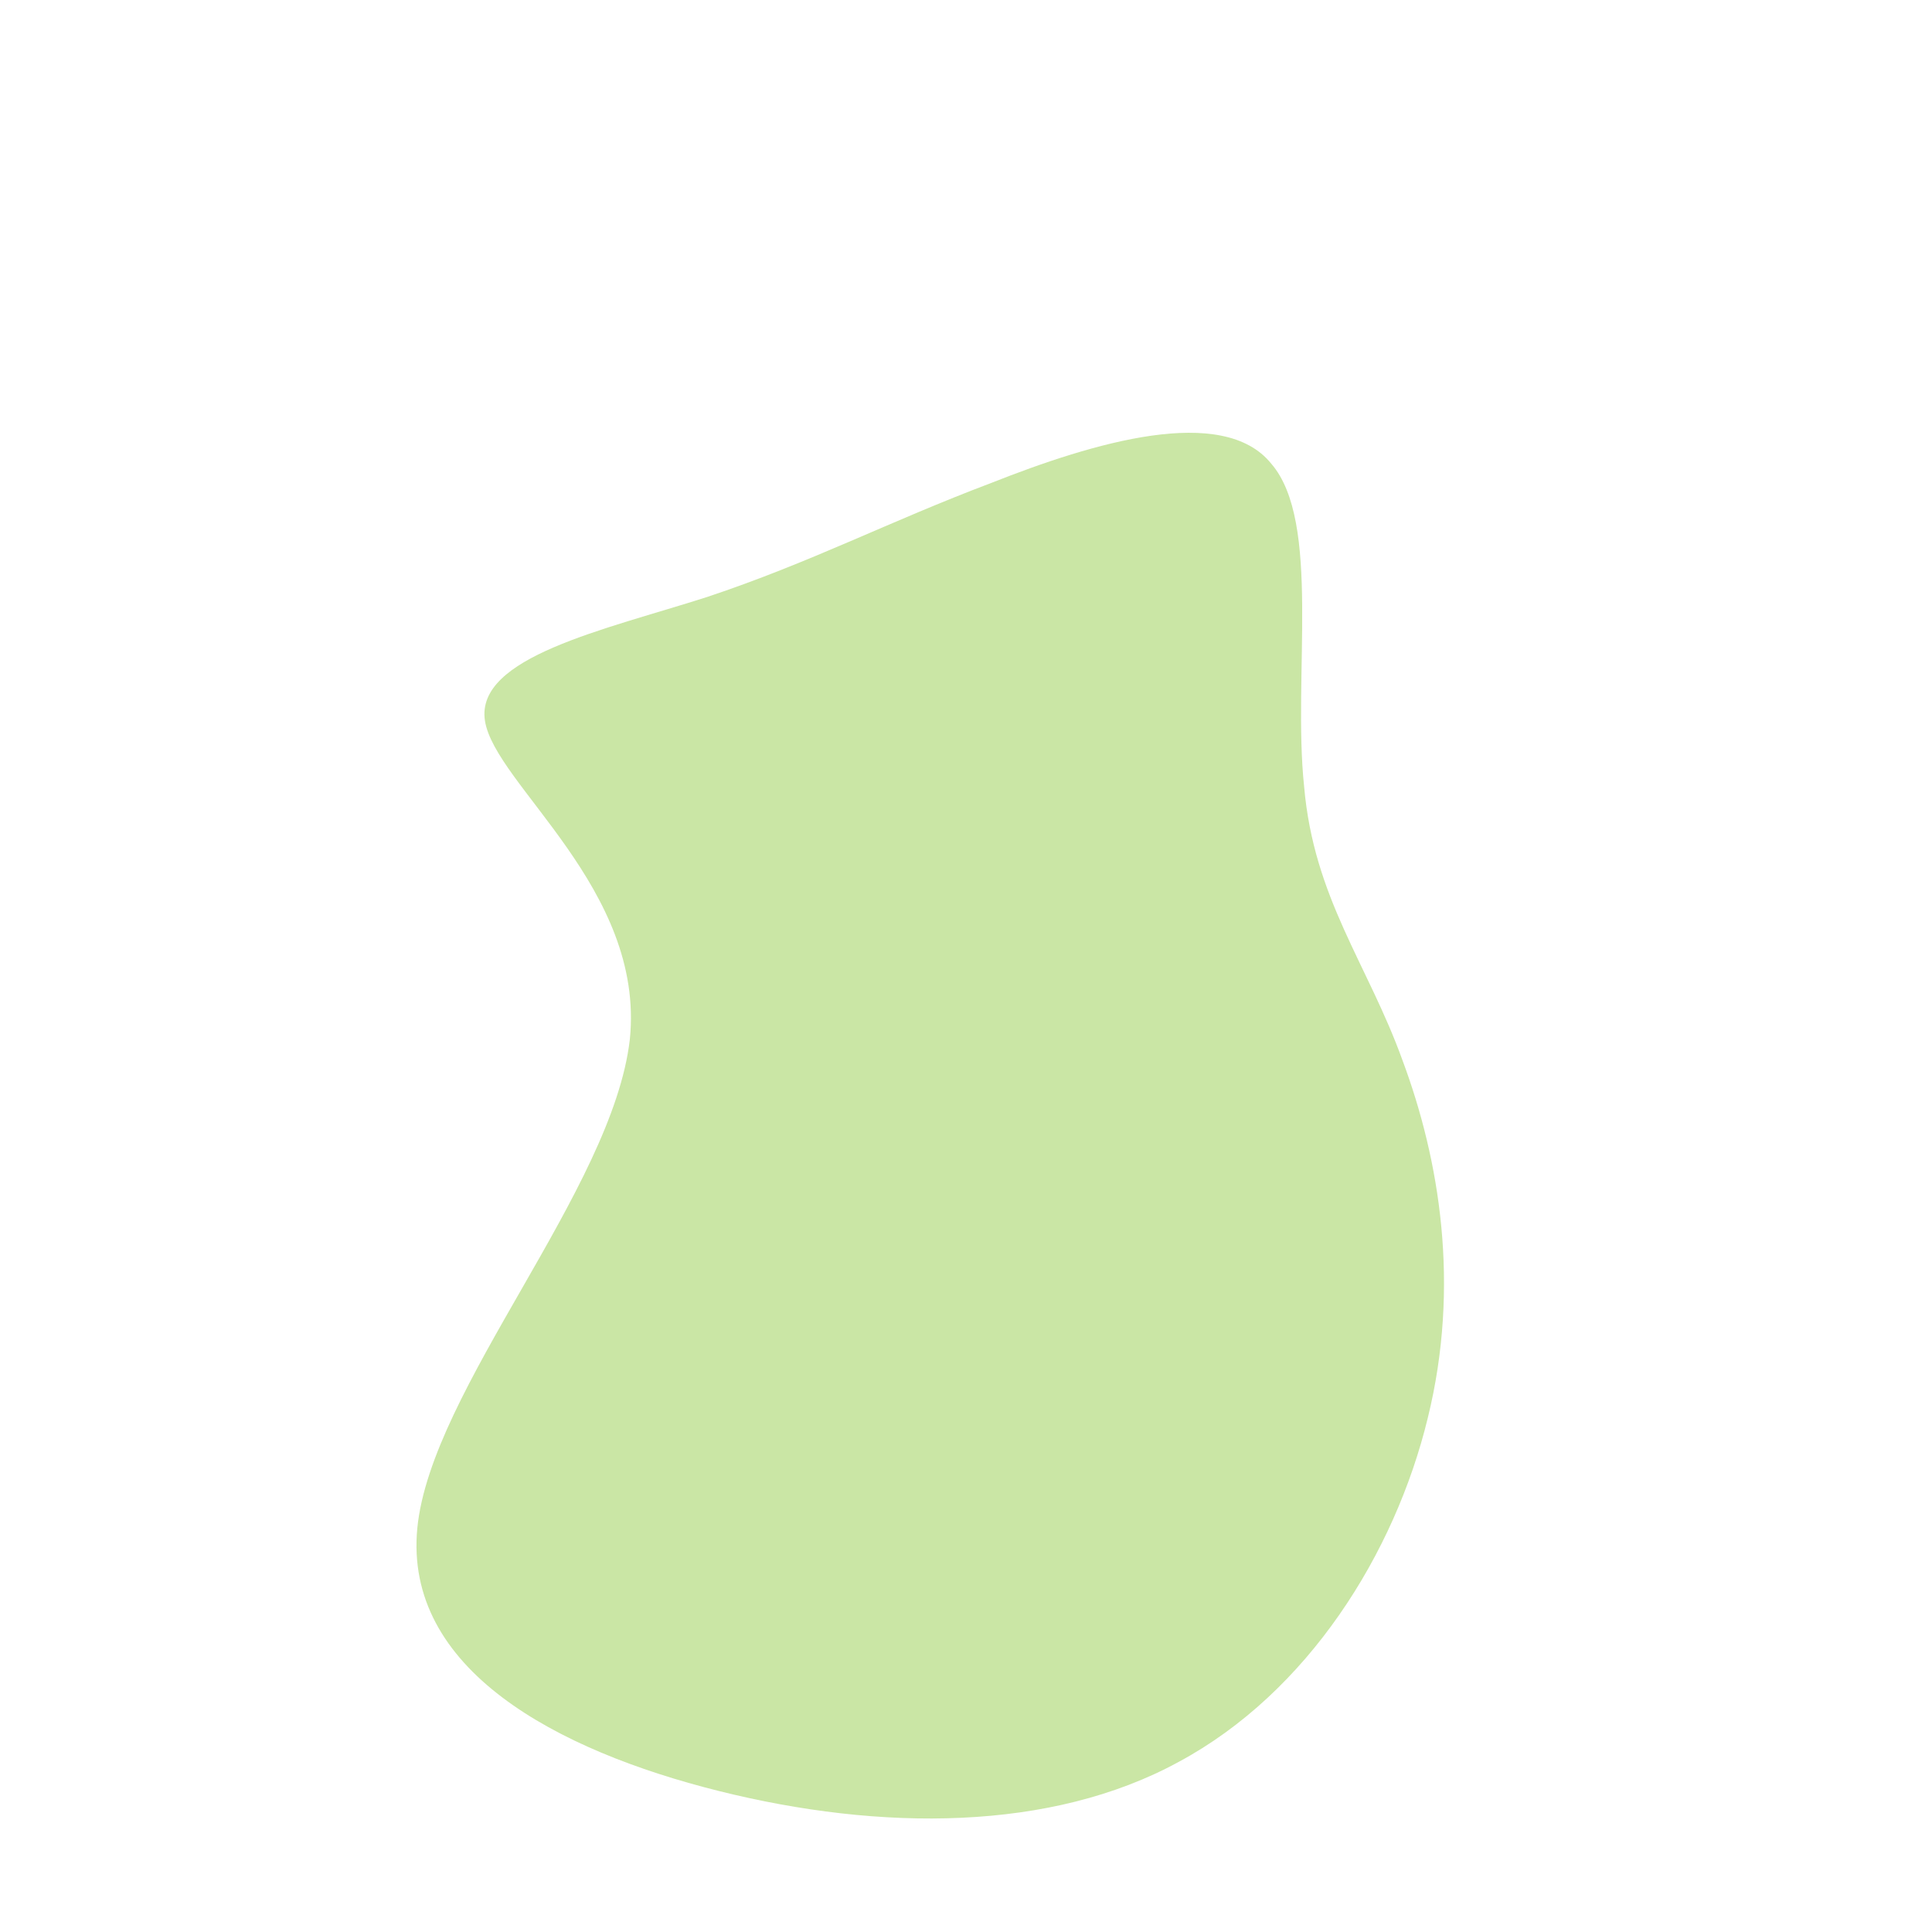 <!--?xml version="1.0" standalone="no"?-->
              <svg id="sw-js-blob-svg" viewBox="0 0 100 100" xmlns="http://www.w3.org/2000/svg" version="1.1">
                    <defs> 
                        <linearGradient id="sw-gradient" x1="0" x2="1" y1="1" y2="0">
                            <stop id="stop1" stop-color="rgba(202, 230, 165, 1)" offset="0%"></stop>
                            <stop id="stop2" stop-color="rgba(202, 230, 165, 1)" offset="100%"></stop>
                        </linearGradient>
                    </defs>
                <path fill="url(#sw-gradient)" d="M15.8,-26C18.4,-23,16.9,-15,17.5,-9.3C18,-3.5,20.8,-0.1,22.6,4.9C24.5,10,25.6,16.5,23.9,23.4C22.2,30.4,17.7,37.6,11,41.2C4.4,44.8,-4.4,44.8,-12.8,42.7C-21.2,40.6,-29.1,36.4,-28.4,29.1C-27.7,21.9,-18.3,11.6,-17.4,3.8C-16.6,-4,-24.4,-9.4,-24.9,-12.7C-25.4,-16,-18.7,-17.4,-13.4,-19.1C-8,-20.9,-4,-23,1.3,-25C6.6,-27.1,13.3,-29.1,15.8,-26Z" width="100%" height="100%" transform="translate(50 50)" stroke-width="0" style="transition: all 0.3s ease 0s;" stroke="url(#sw-gradient)"></path>
              </svg>